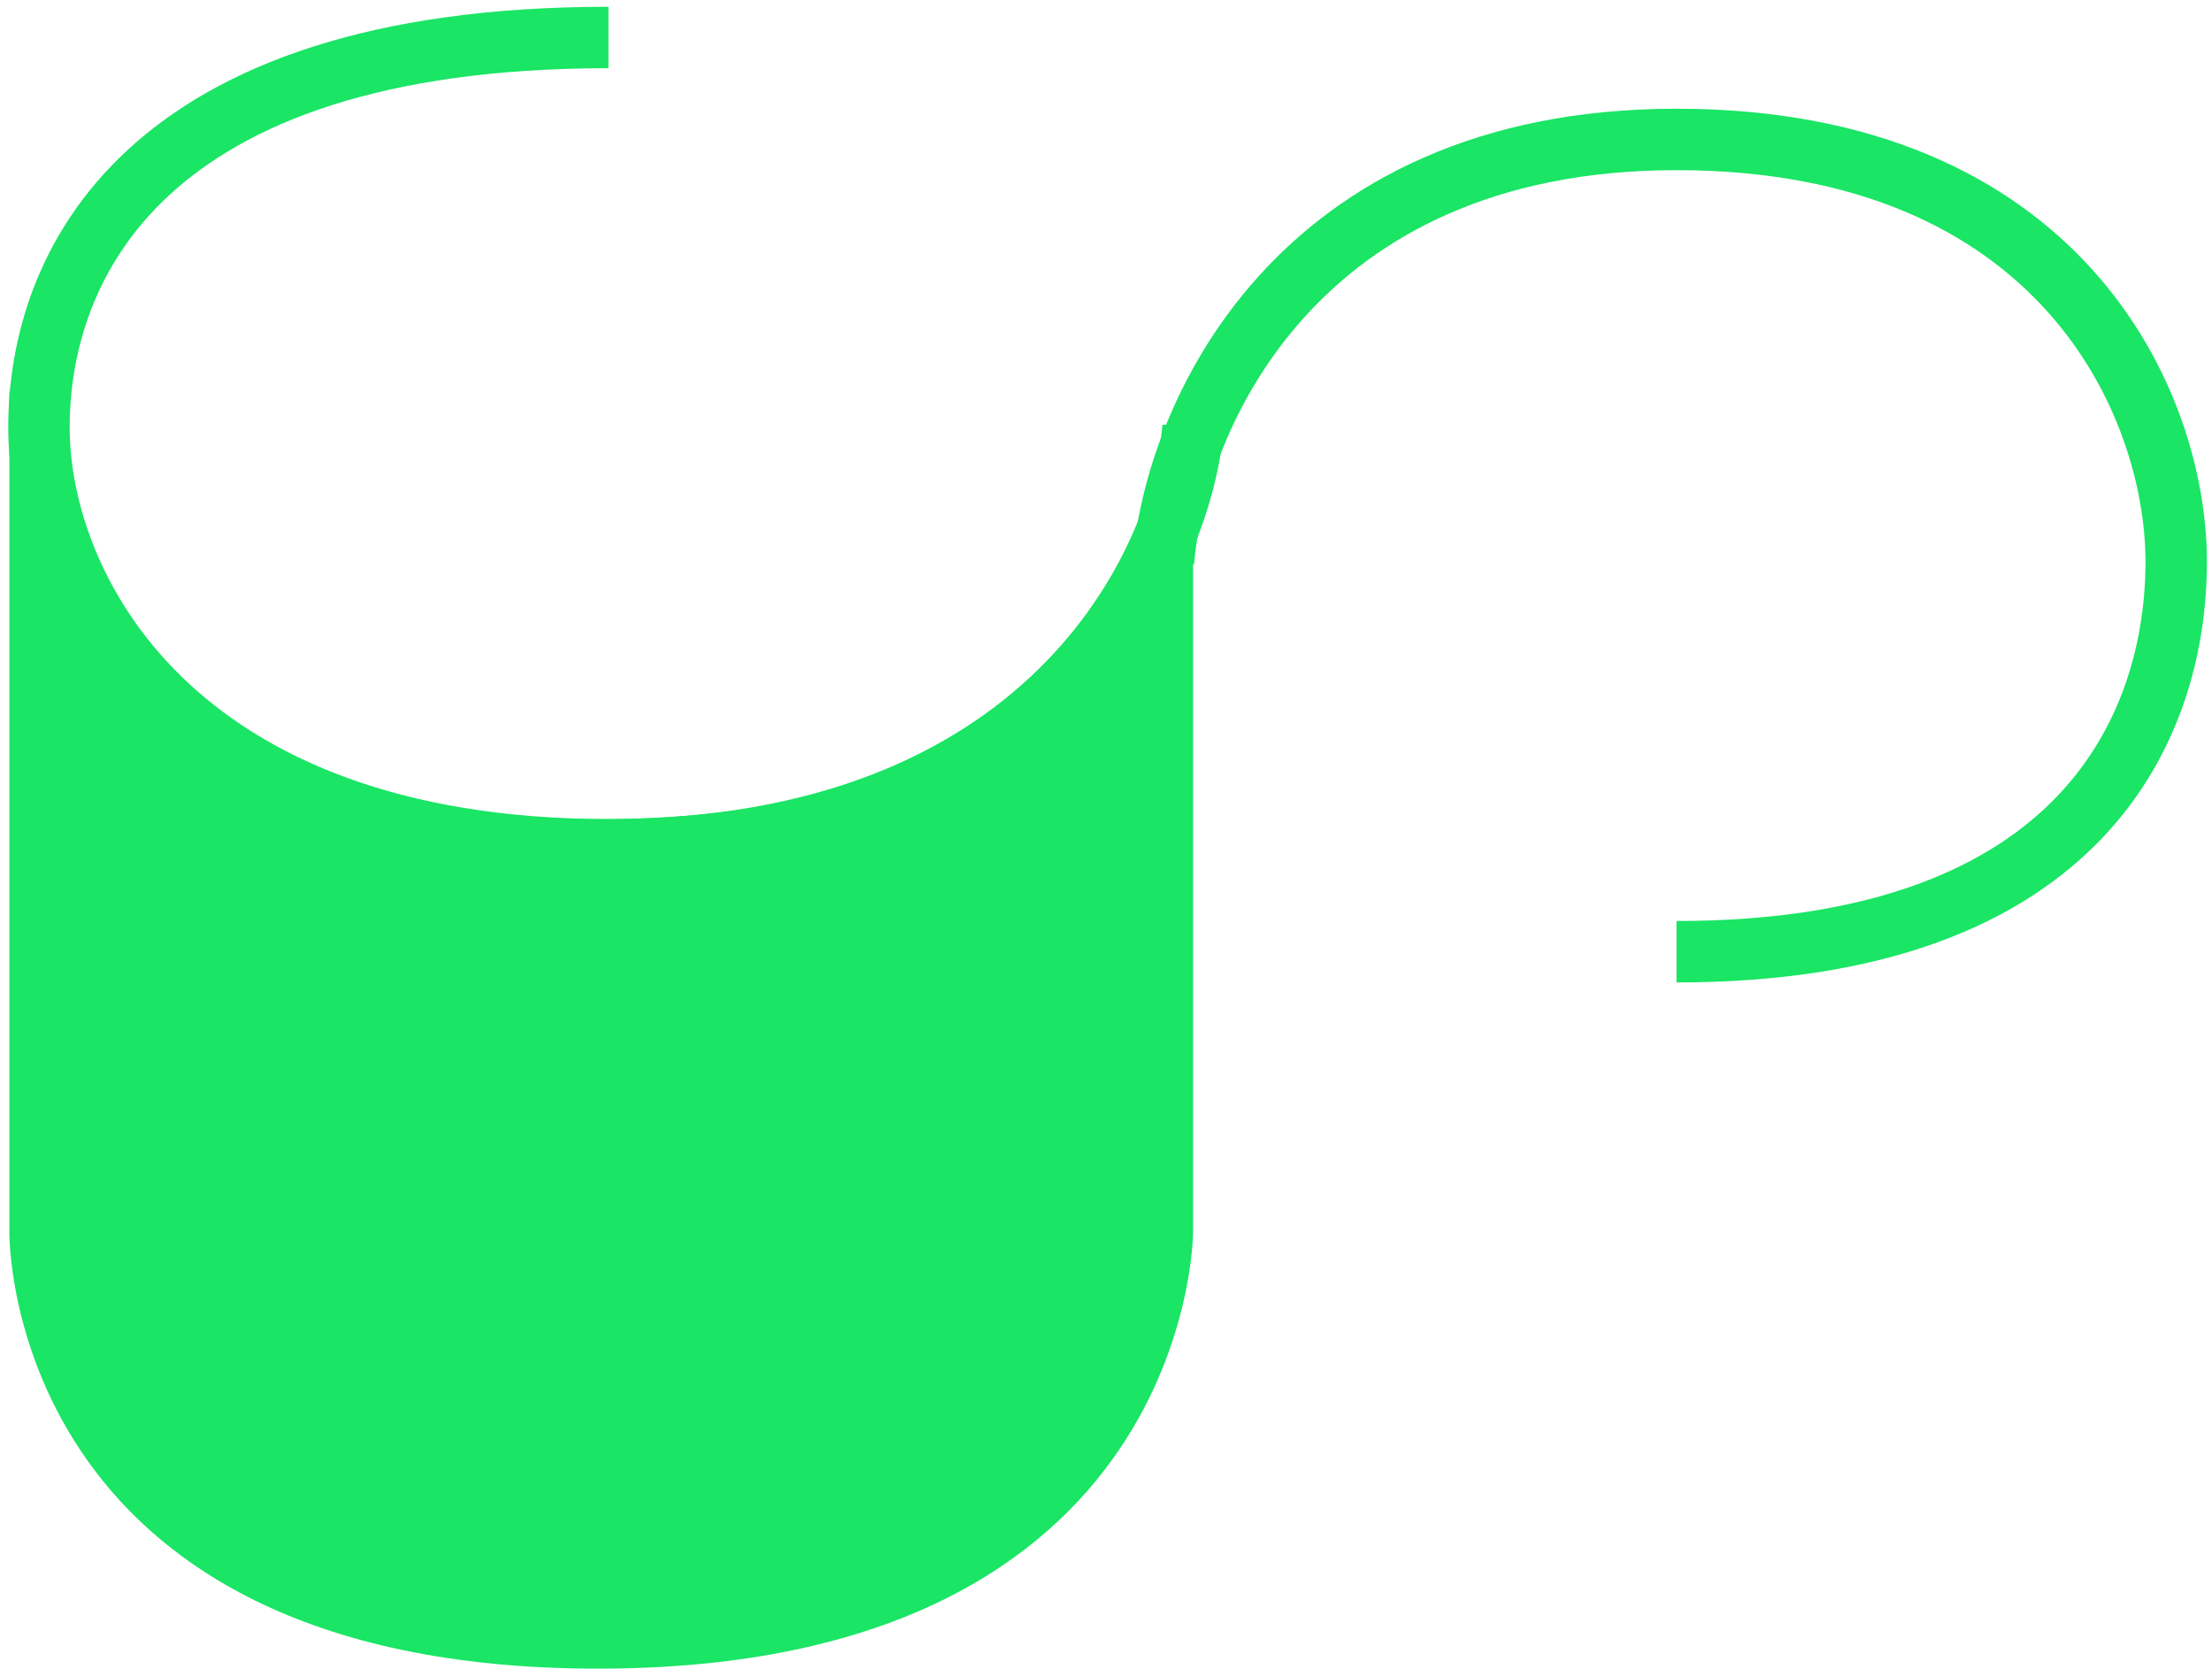 <svg width="236" height="178" viewBox="0 0 236 178" fill="none" xmlns="http://www.w3.org/2000/svg">
<g id="Group 24">
<path id="Rectangle 6" d="M1 40.835C1 40.835 0.298 87.395 63.794 87.395C127.29 87.395 127.29 40.835 127.29 40.835V131.439C127.29 131.439 127.29 178 63.794 178C0.298 178 1 131.439 1 131.439V40.835Z" fill="#1AE565"/>
<path id="Vector 1" d="M124.133 59.927C125.342 44.91 137.982 14.875 178.867 14.875C219.752 14.875 232.181 42.916 232.181 59.927C232.181 76.939 222.654 101.524 178.867 101.524" stroke="#1AE565" stroke-width="6.554"/>
<path id="Vector 2" d="M127.29 45.597C125.911 60.614 111.507 90.649 64.914 90.649C18.321 90.649 4.157 62.608 4.157 45.597C4.157 28.585 15.014 4 64.914 4" stroke="#1AE565" stroke-width="6.554"/>
</g>
</svg>
